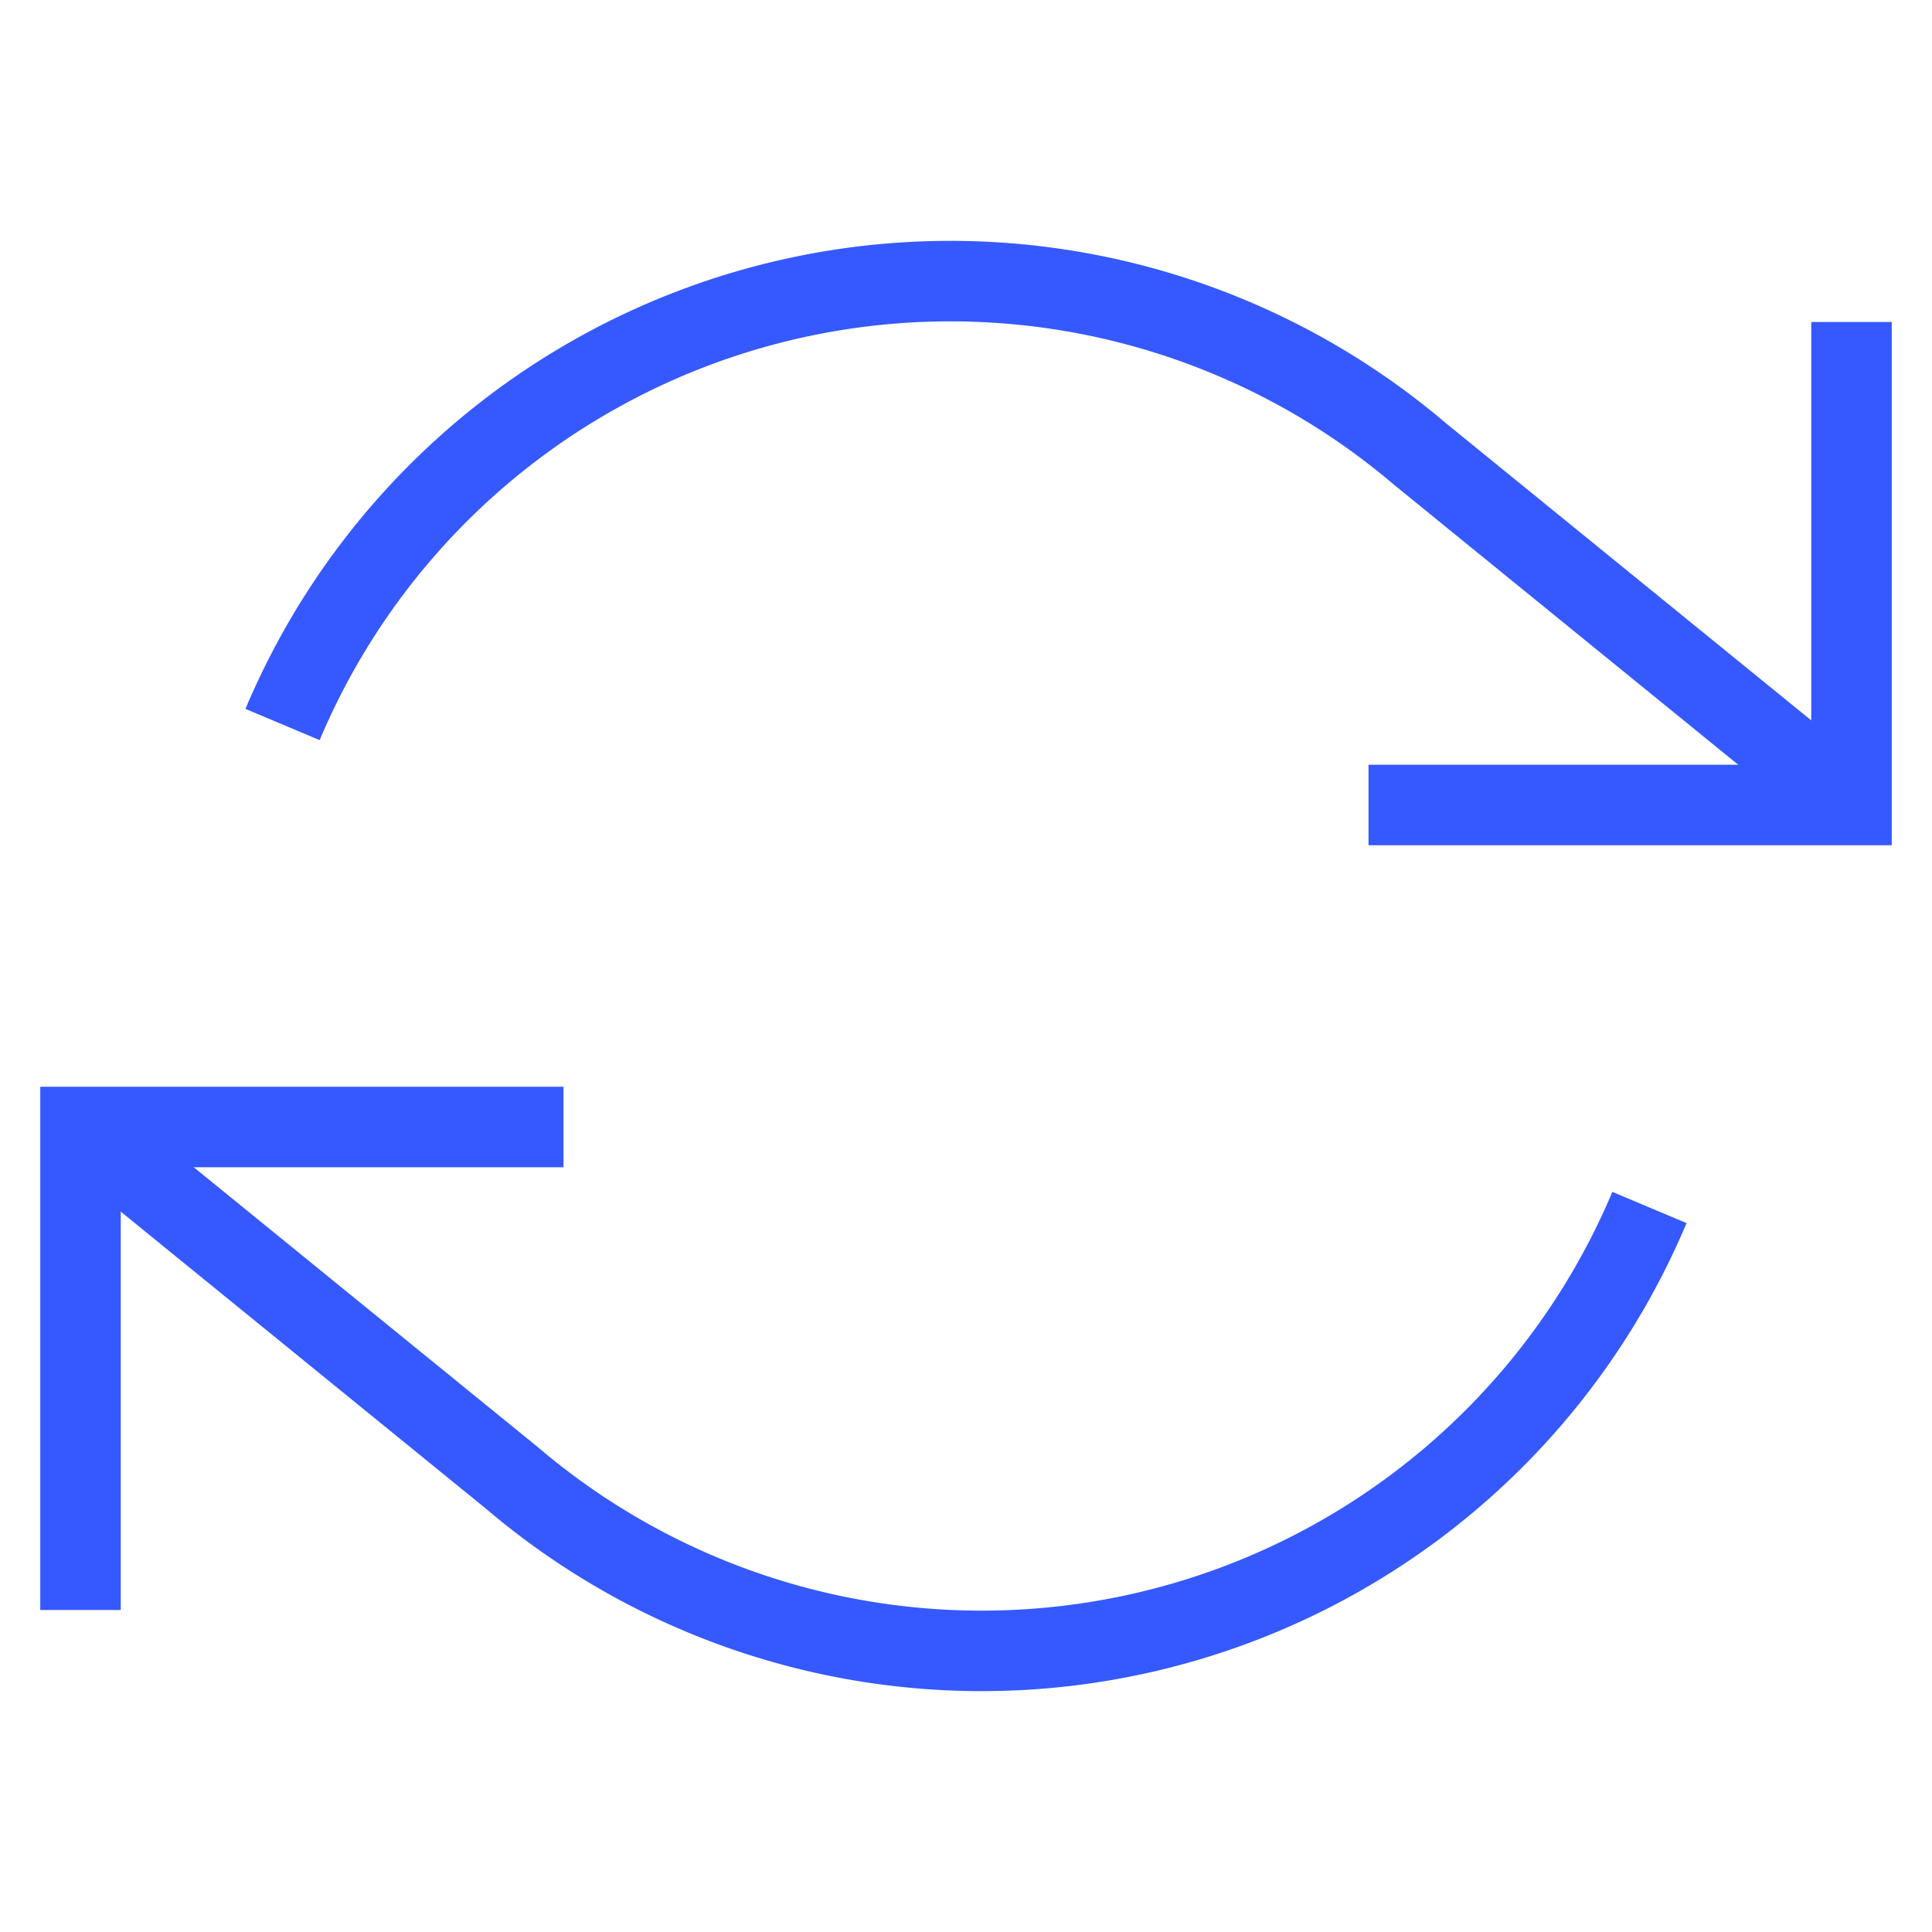 <svg width="18" height="18" viewBox="0 0 24 24" fill="none" stroke="#3559ff" strokeWidth="2.2" strokeLinecap="round" strokeLinejoin="round">
  <polyline points="23 4 23 10 17 10"></polyline>
  <polyline points="1 20 1 14 7 14"></polyline>
  <path d="M3.51 9a9 9 0 0114.13-3.36L23 10"></path>
  <path d="M20.49 15a9 9 0 01-14.13 3.36L1 14"></path>
</svg> 